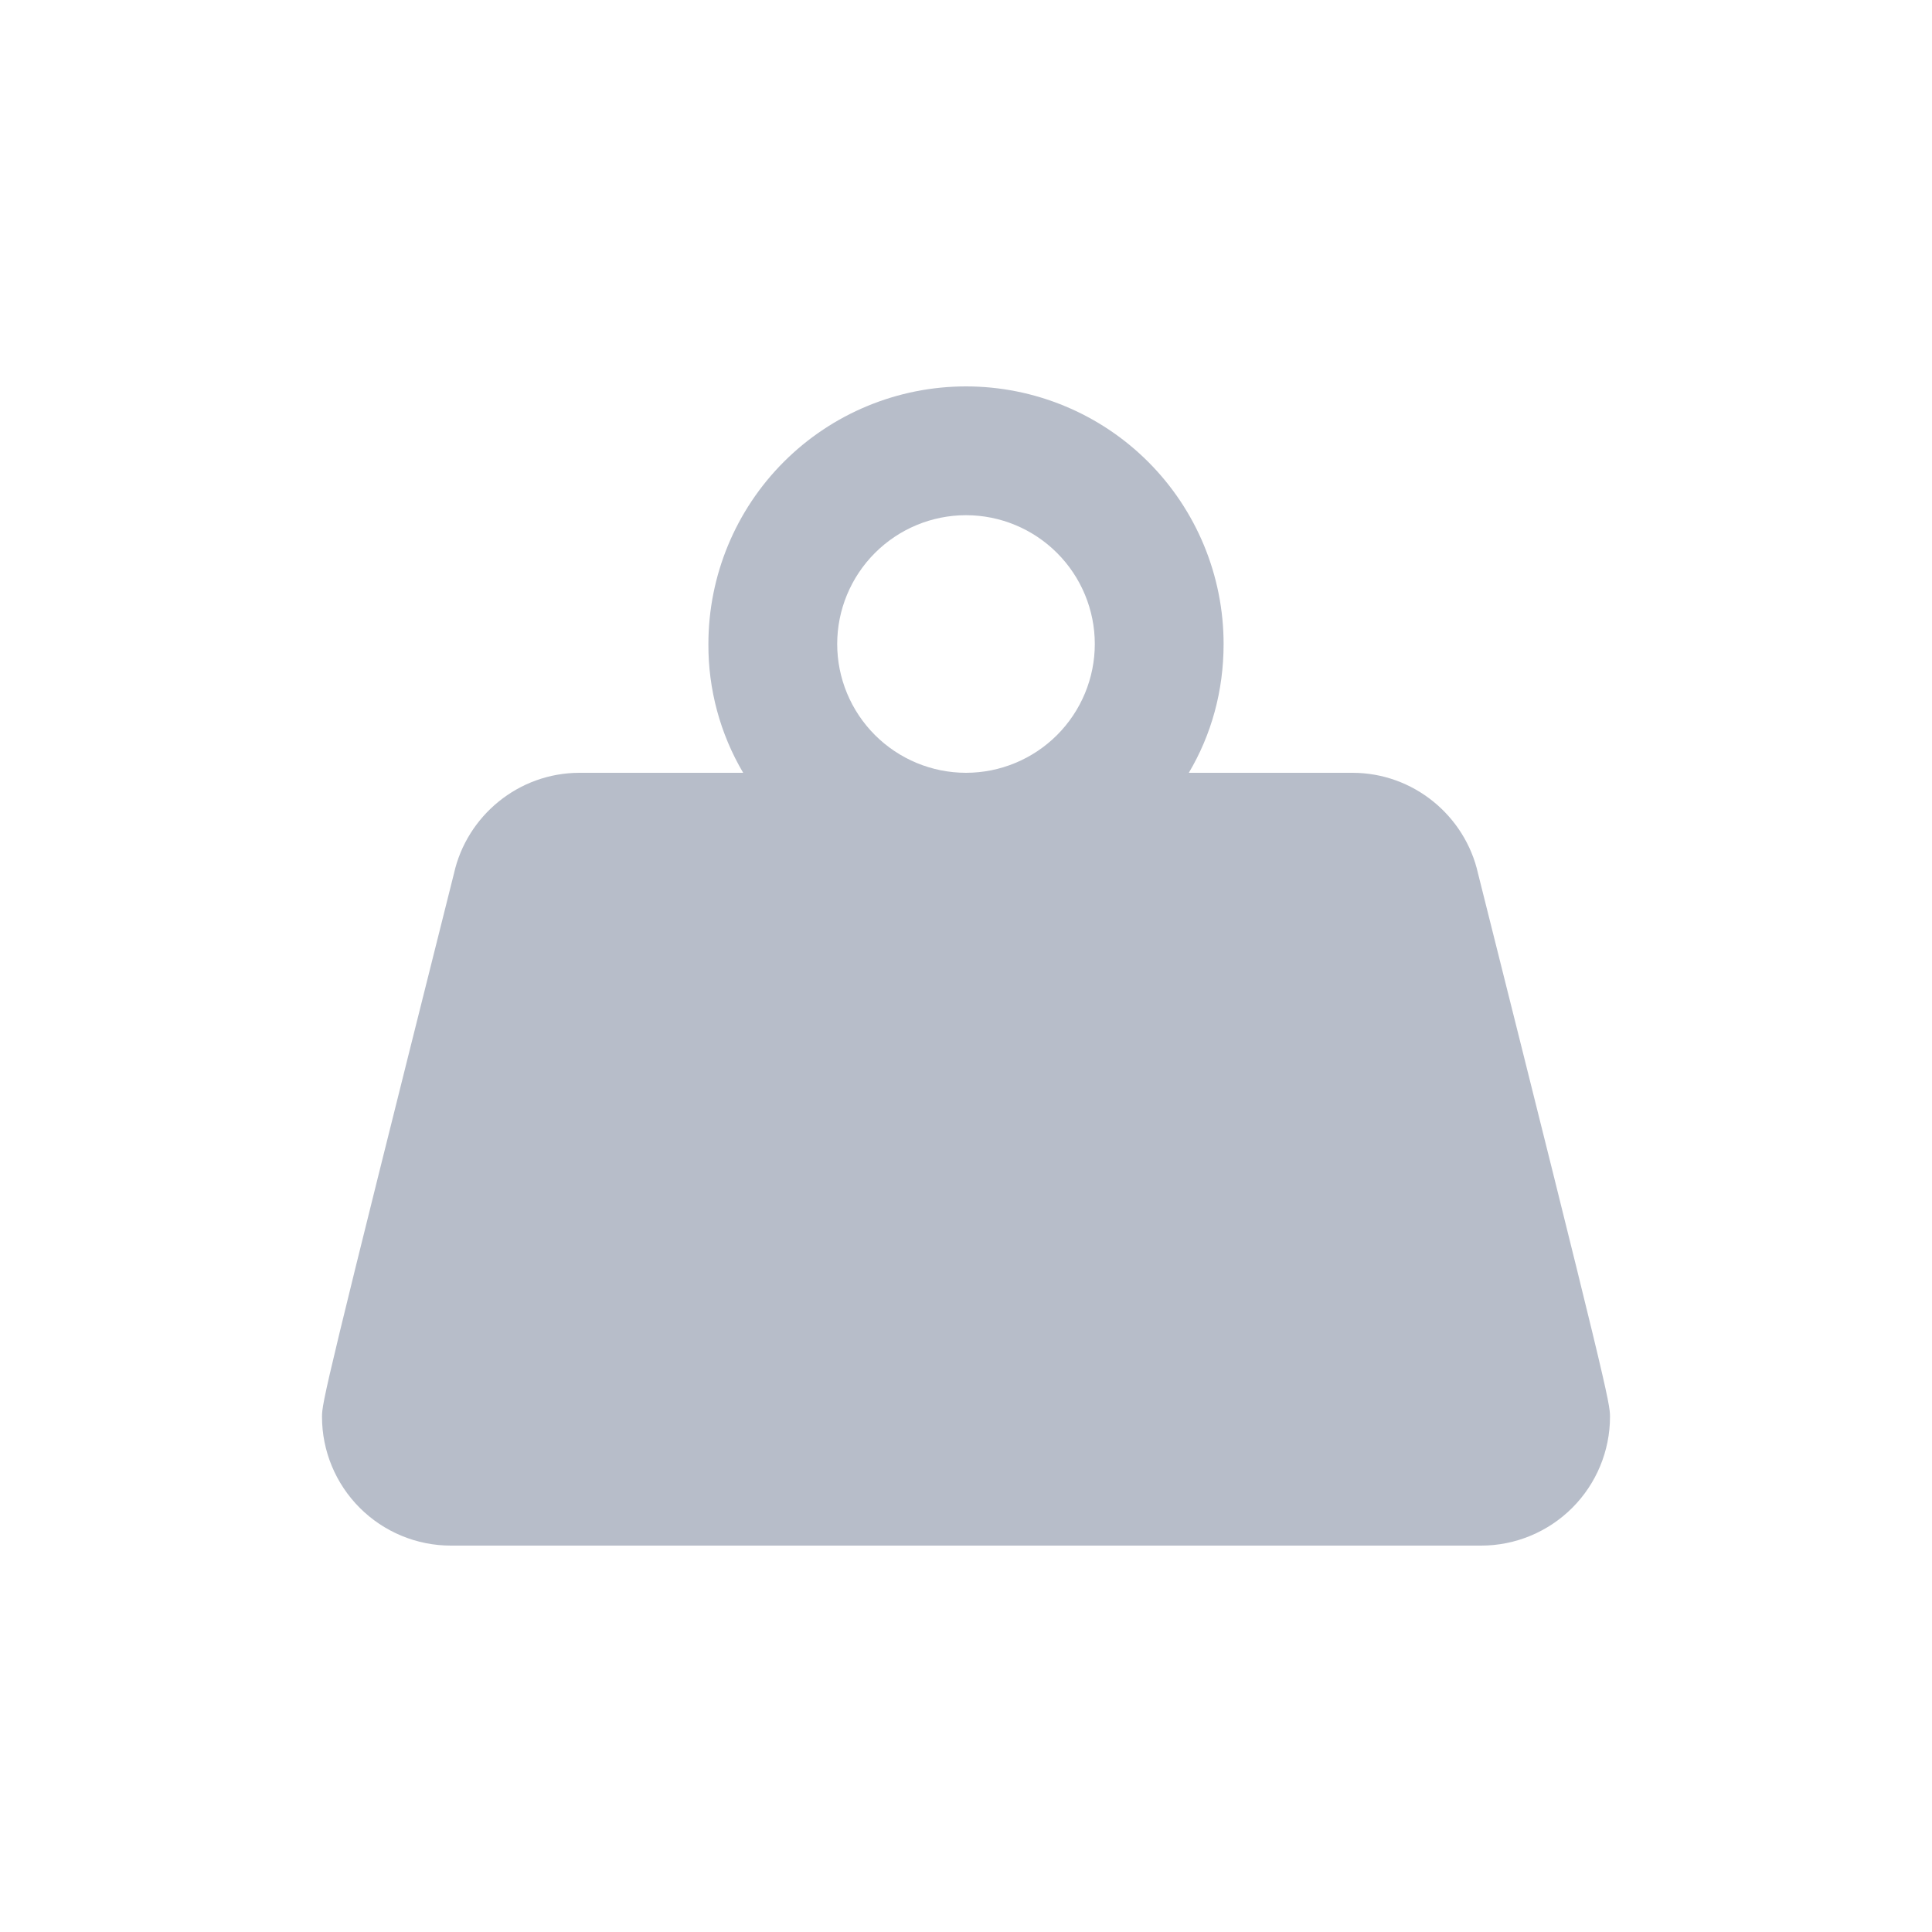 <svg width="24" height="24" viewBox="0 0 24 24" fill="none" xmlns="http://www.w3.org/2000/svg">
<path d="M12 4.8C12.849 4.8 13.663 5.137 14.263 5.737C14.863 6.337 15.2 7.151 15.2 8C15.2 8.584 15.048 9.128 14.768 9.6H16.8C17.56 9.6 18.2 10.136 18.36 10.848C19.968 17.256 20 17.424 20 17.6C20 18.024 19.831 18.431 19.531 18.731C19.231 19.031 18.824 19.2 18.4 19.2H5.6C5.176 19.2 4.769 19.031 4.469 18.731C4.169 18.431 4 18.024 4 17.6C4 17.424 4.032 17.256 5.64 10.848C5.8 10.136 6.44 9.6 7.2 9.6H9.232C8.946 9.116 8.797 8.563 8.8 8C8.8 7.151 9.137 6.337 9.737 5.737C10.337 5.137 11.151 4.8 12 4.8ZM12 6.4C11.576 6.4 11.169 6.569 10.869 6.869C10.569 7.169 10.4 7.576 10.4 8C10.4 8.424 10.569 8.831 10.869 9.131C11.169 9.431 11.576 9.6 12 9.6C12.424 9.6 12.831 9.431 13.131 9.131C13.431 8.831 13.6 8.424 13.6 8C13.6 7.576 13.431 7.169 13.131 6.869C12.831 6.569 12.424 6.4 12 6.4Z" fill="#B7BDC9"/>
</svg>
